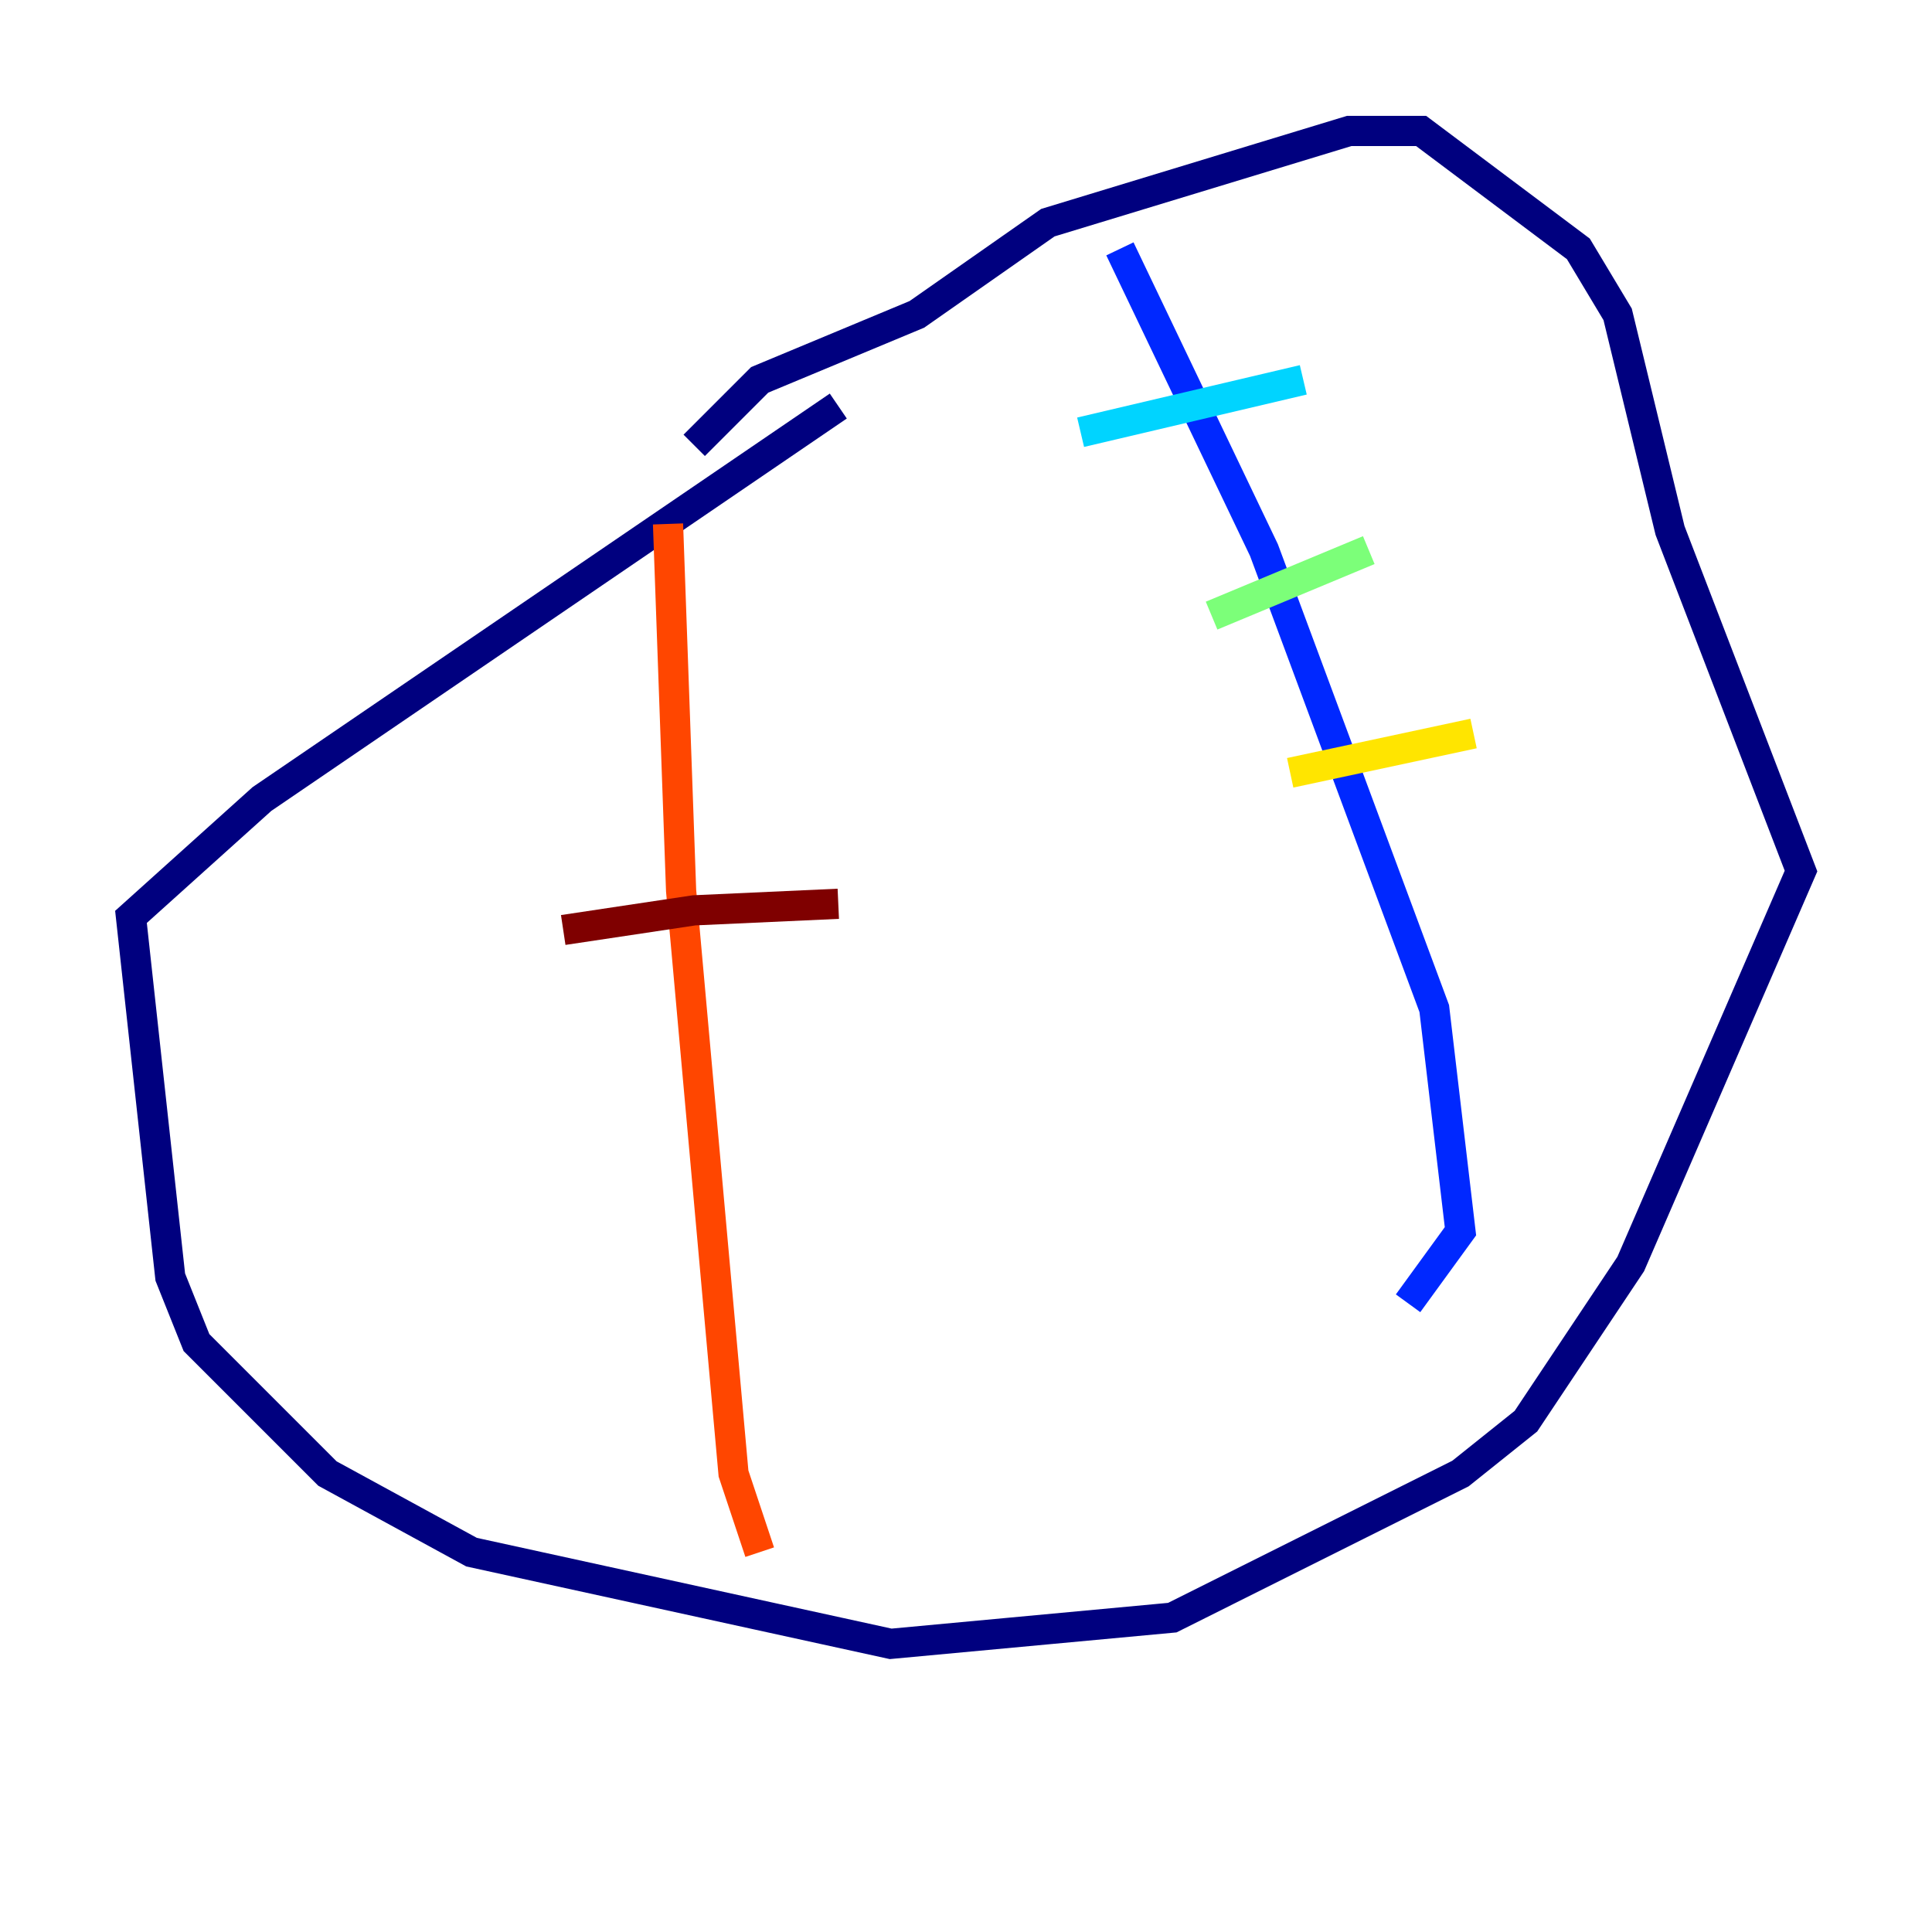 <?xml version="1.0" encoding="utf-8" ?>
<svg baseProfile="tiny" height="128" version="1.2" viewBox="0,0,128,128" width="128" xmlns="http://www.w3.org/2000/svg" xmlns:ev="http://www.w3.org/2001/xml-events" xmlns:xlink="http://www.w3.org/1999/xlink"><defs /><polyline fill="none" points="55.539,26.902 17.356,52.936 8.678,60.746 11.281,84.61 13.017,88.949 21.695,97.627 31.241,102.834 59.01,108.909 77.668,107.173 96.759,97.627 101.098,94.156 108.041,83.742 119.322,57.709 110.644,35.146 107.173,20.827 104.57,16.488 94.156,8.678 89.383,8.678 69.424,14.752 60.746,20.827 50.332,25.166 45.993,29.505" stroke="#00007f" stroke-width="2" /><polyline fill="none" points="74.197,16.488 83.742,36.447 95.024,66.82 96.759,81.573 93.288,86.346" stroke="#0028ff" stroke-width="2" /><polyline fill="none" points="71.593,28.637 86.346,25.166" stroke="#00d4ff" stroke-width="2" /><polyline fill="none" points="80.271,40.786 90.685,36.447" stroke="#7cff79" stroke-width="2" /><polyline fill="none" points="85.478,51.2 97.627,48.597" stroke="#ffe500" stroke-width="2" /><polyline fill="none" points="44.258,34.712 45.125,59.01 48.597,97.627 50.332,102.834" stroke="#ff4600" stroke-width="2" /><polyline fill="none" points="37.315,61.614 45.993,60.312 55.539,59.878" stroke="#7f0000" stroke-width="2" /></svg>